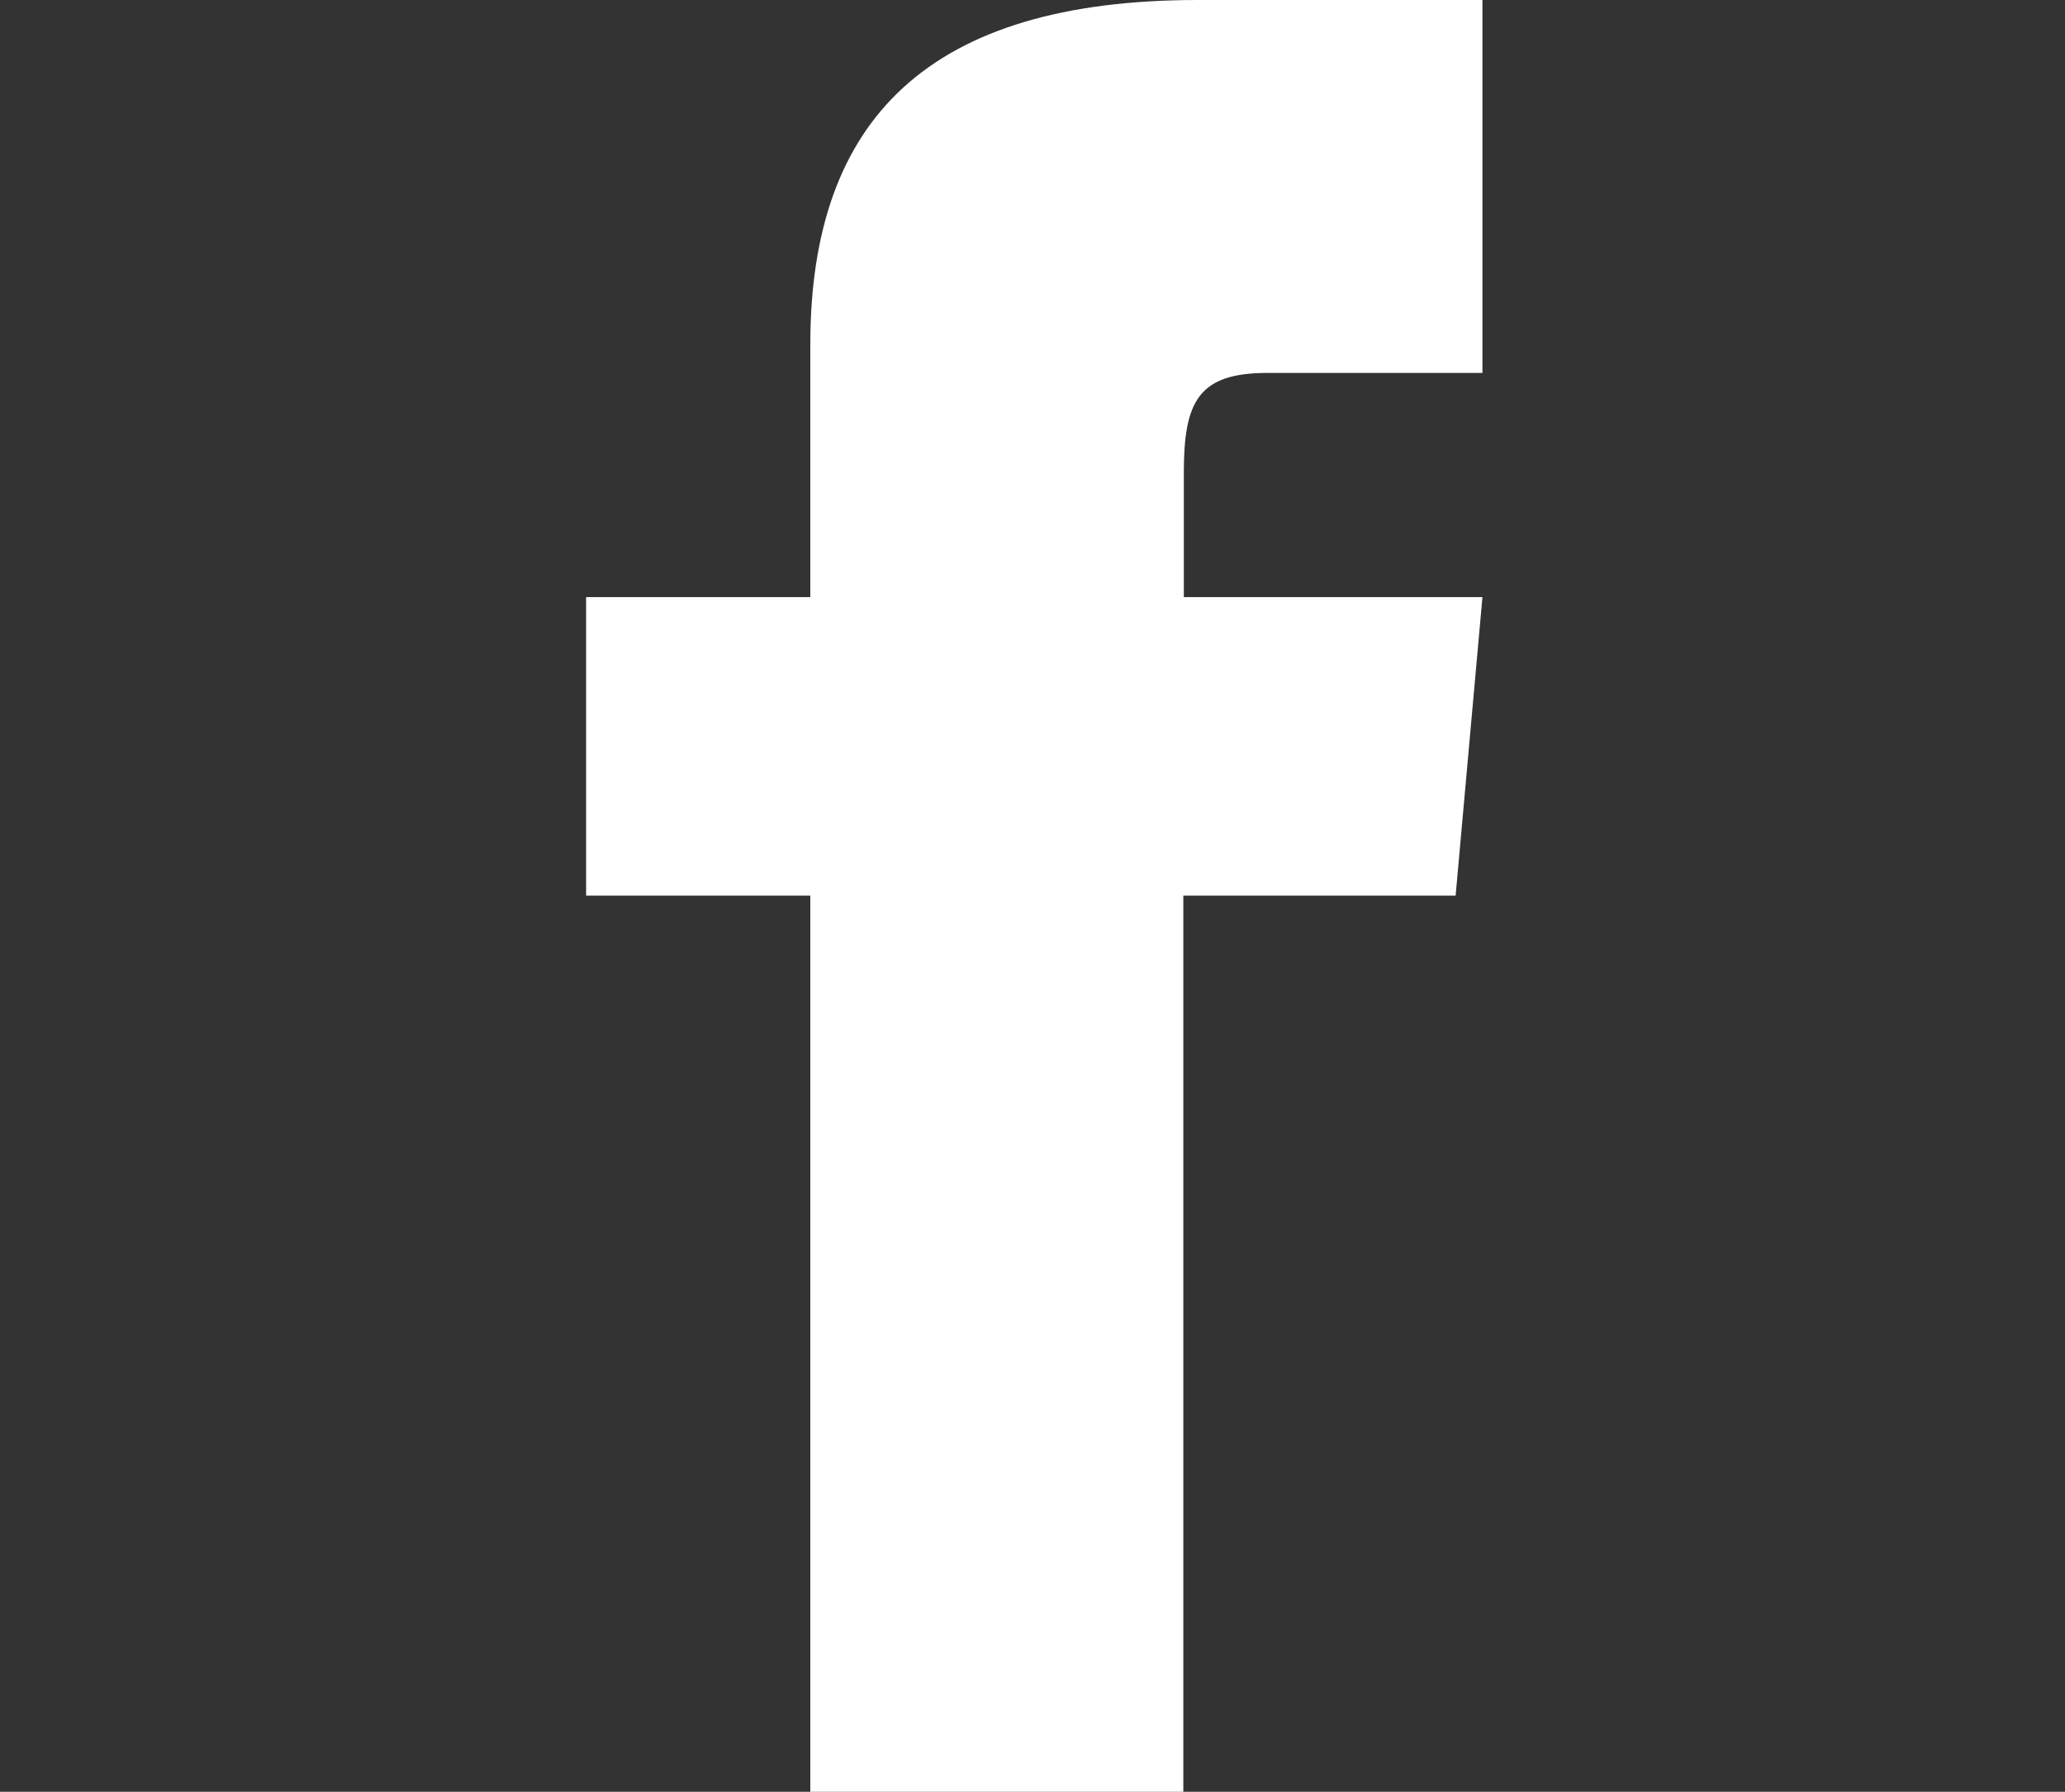<?xml version="1.0" encoding="utf-8"?>
<!-- Generator: Adobe Illustrator 19.0.0, SVG Export Plug-In . SVG Version: 6.00 Build 0)  -->
<svg version="1.1" id="圖層_1" xmlns="http://www.w3.org/2000/svg" xmlns:xlink="http://www.w3.org/1999/xlink" x="0px" y="0px"
	 viewBox="-229 31 408 354.1" style="enable-background:new -229 31 408 354.1;" xml:space="preserve">
<rect x="-229" y="31" width="408" height="354.1" fill="#333333" stroke="none"/>
<style type="text/css">
	.st0{fill:#FFFFFF;}
</style>
<path class="st0" d="M-68.9,149h-44.3v59h44.3v177.1H4.8V208h53.8l5.3-59h-59v-24.6c0-14.1,2.9-19.7,16.5-19.7h42.5V31H7.7
	c-53.1,0-76.6,23.4-76.6,68.1L-68.9,149L-68.9,149z"/>
</svg>
